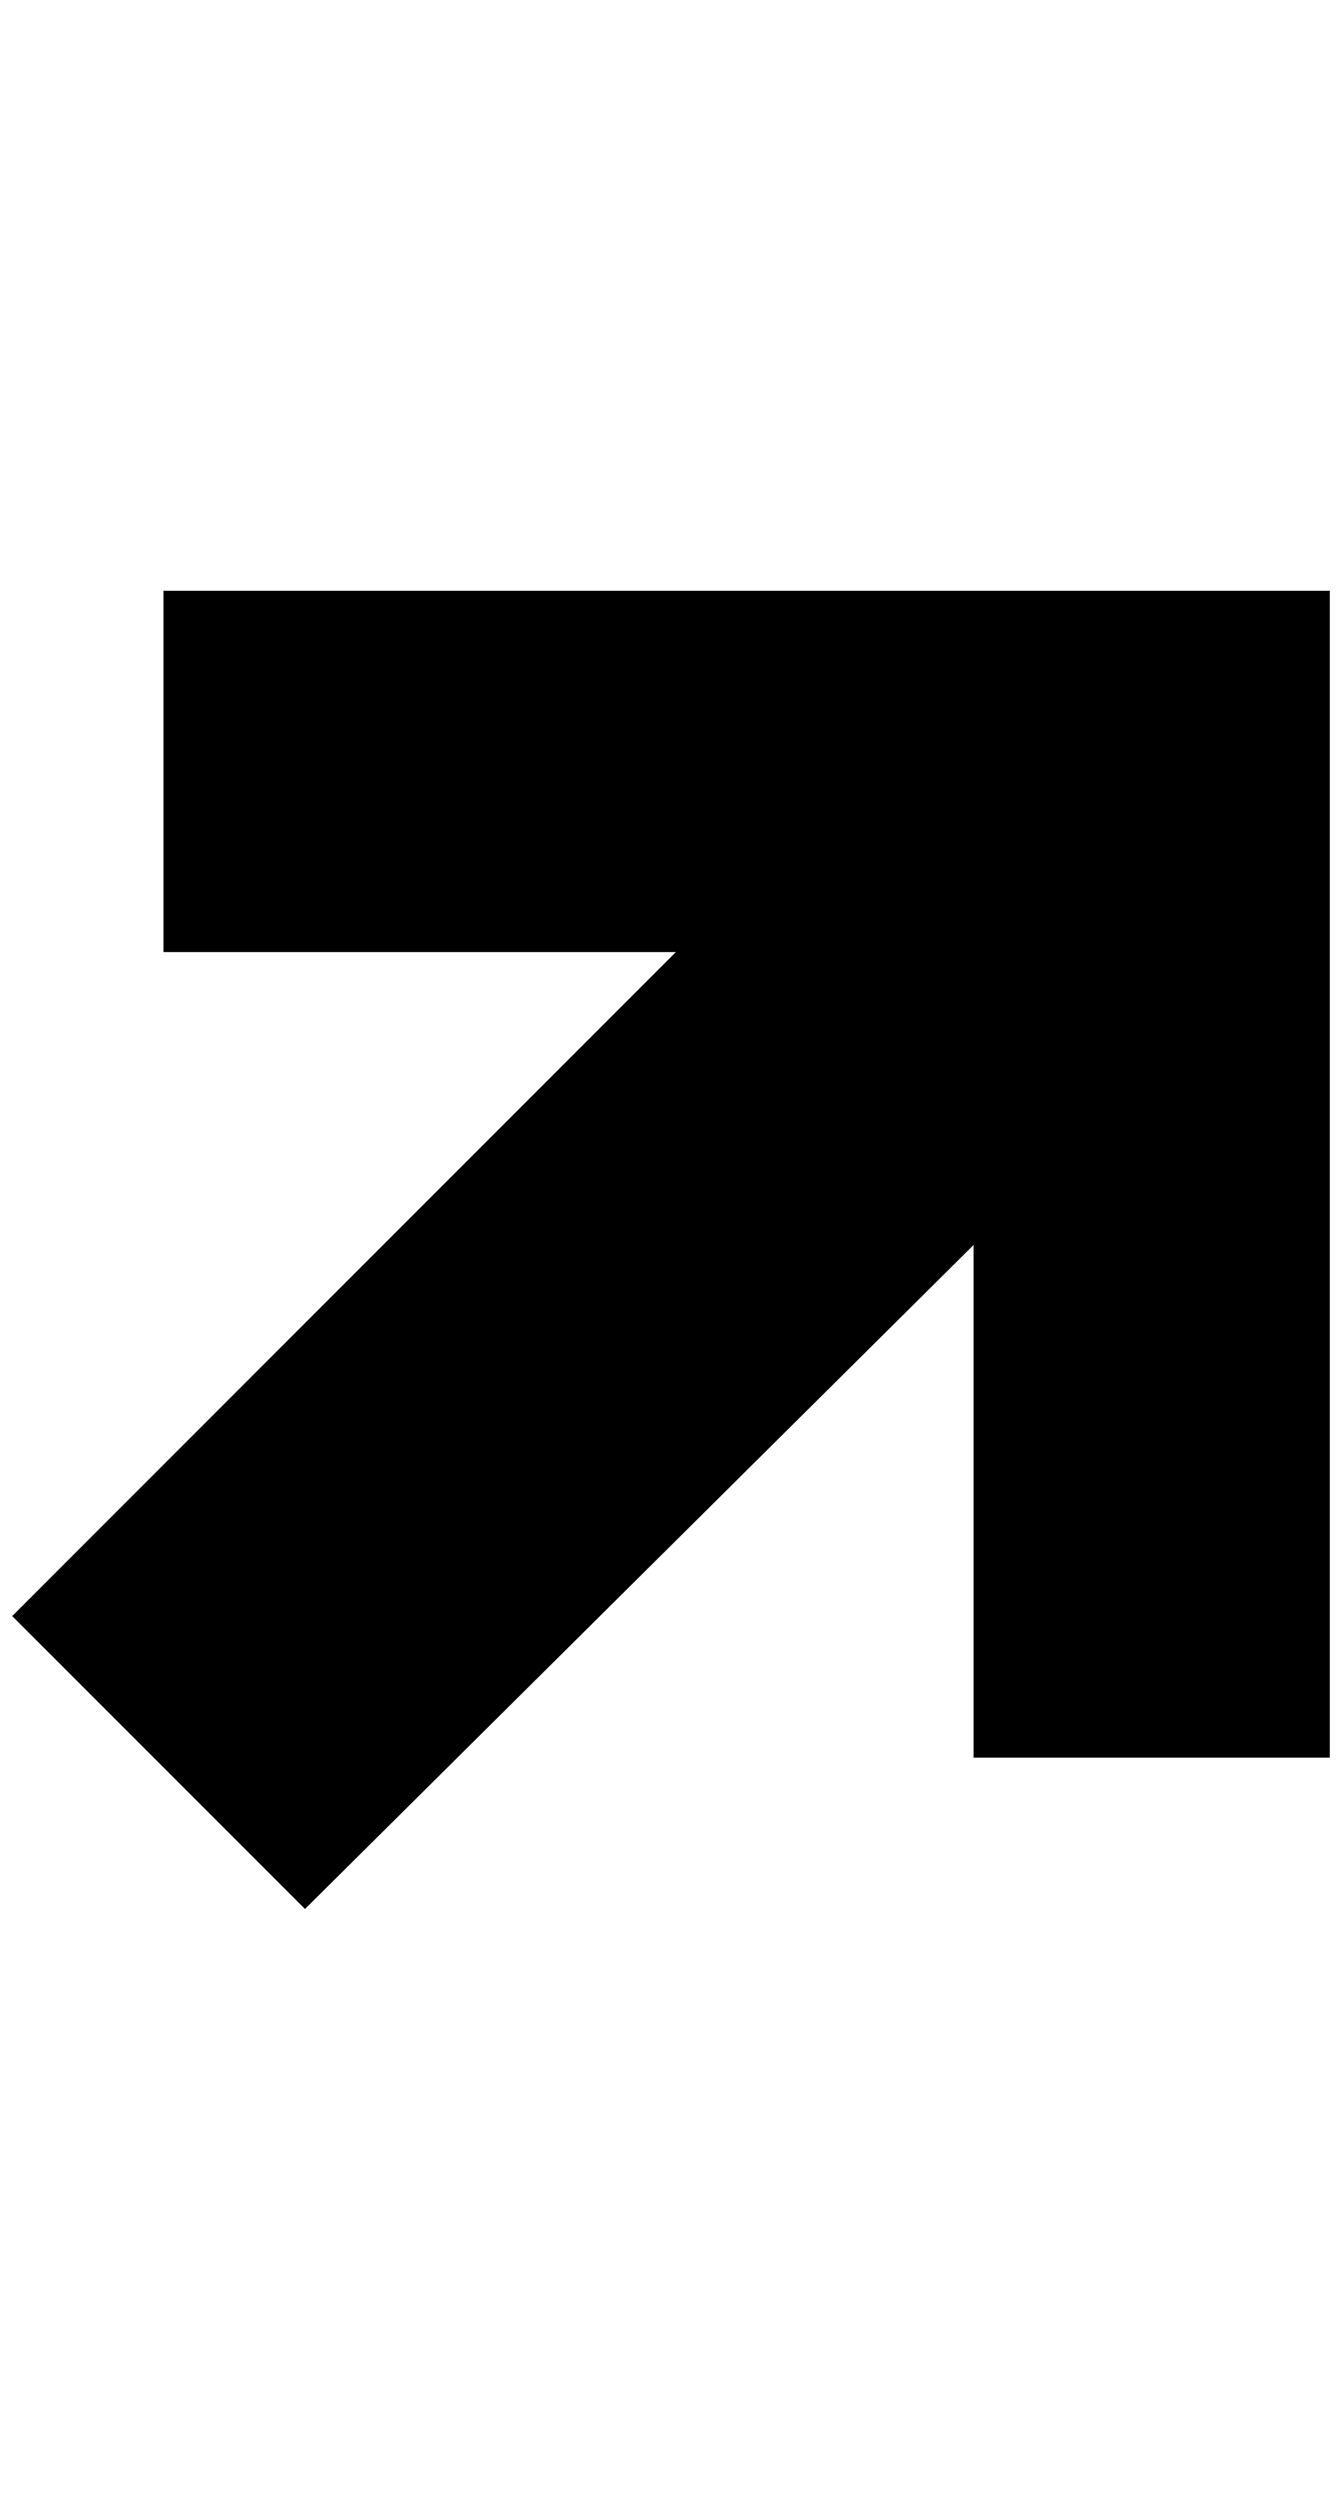<?xml version="1.0" standalone="no"?>
<!DOCTYPE svg PUBLIC "-//W3C//DTD SVG 1.1//EN" "http://www.w3.org/Graphics/SVG/1.1/DTD/svg11.dtd" >
<svg xmlns="http://www.w3.org/2000/svg" xmlns:xlink="http://www.w3.org/1999/xlink" version="1.1" viewBox="-10 0 1100 2048">
   <path fill="currentColor"
d="M240 1564l-240 -240l544 -544h-420v-296h956v956h-292v-420z" />
</svg>
